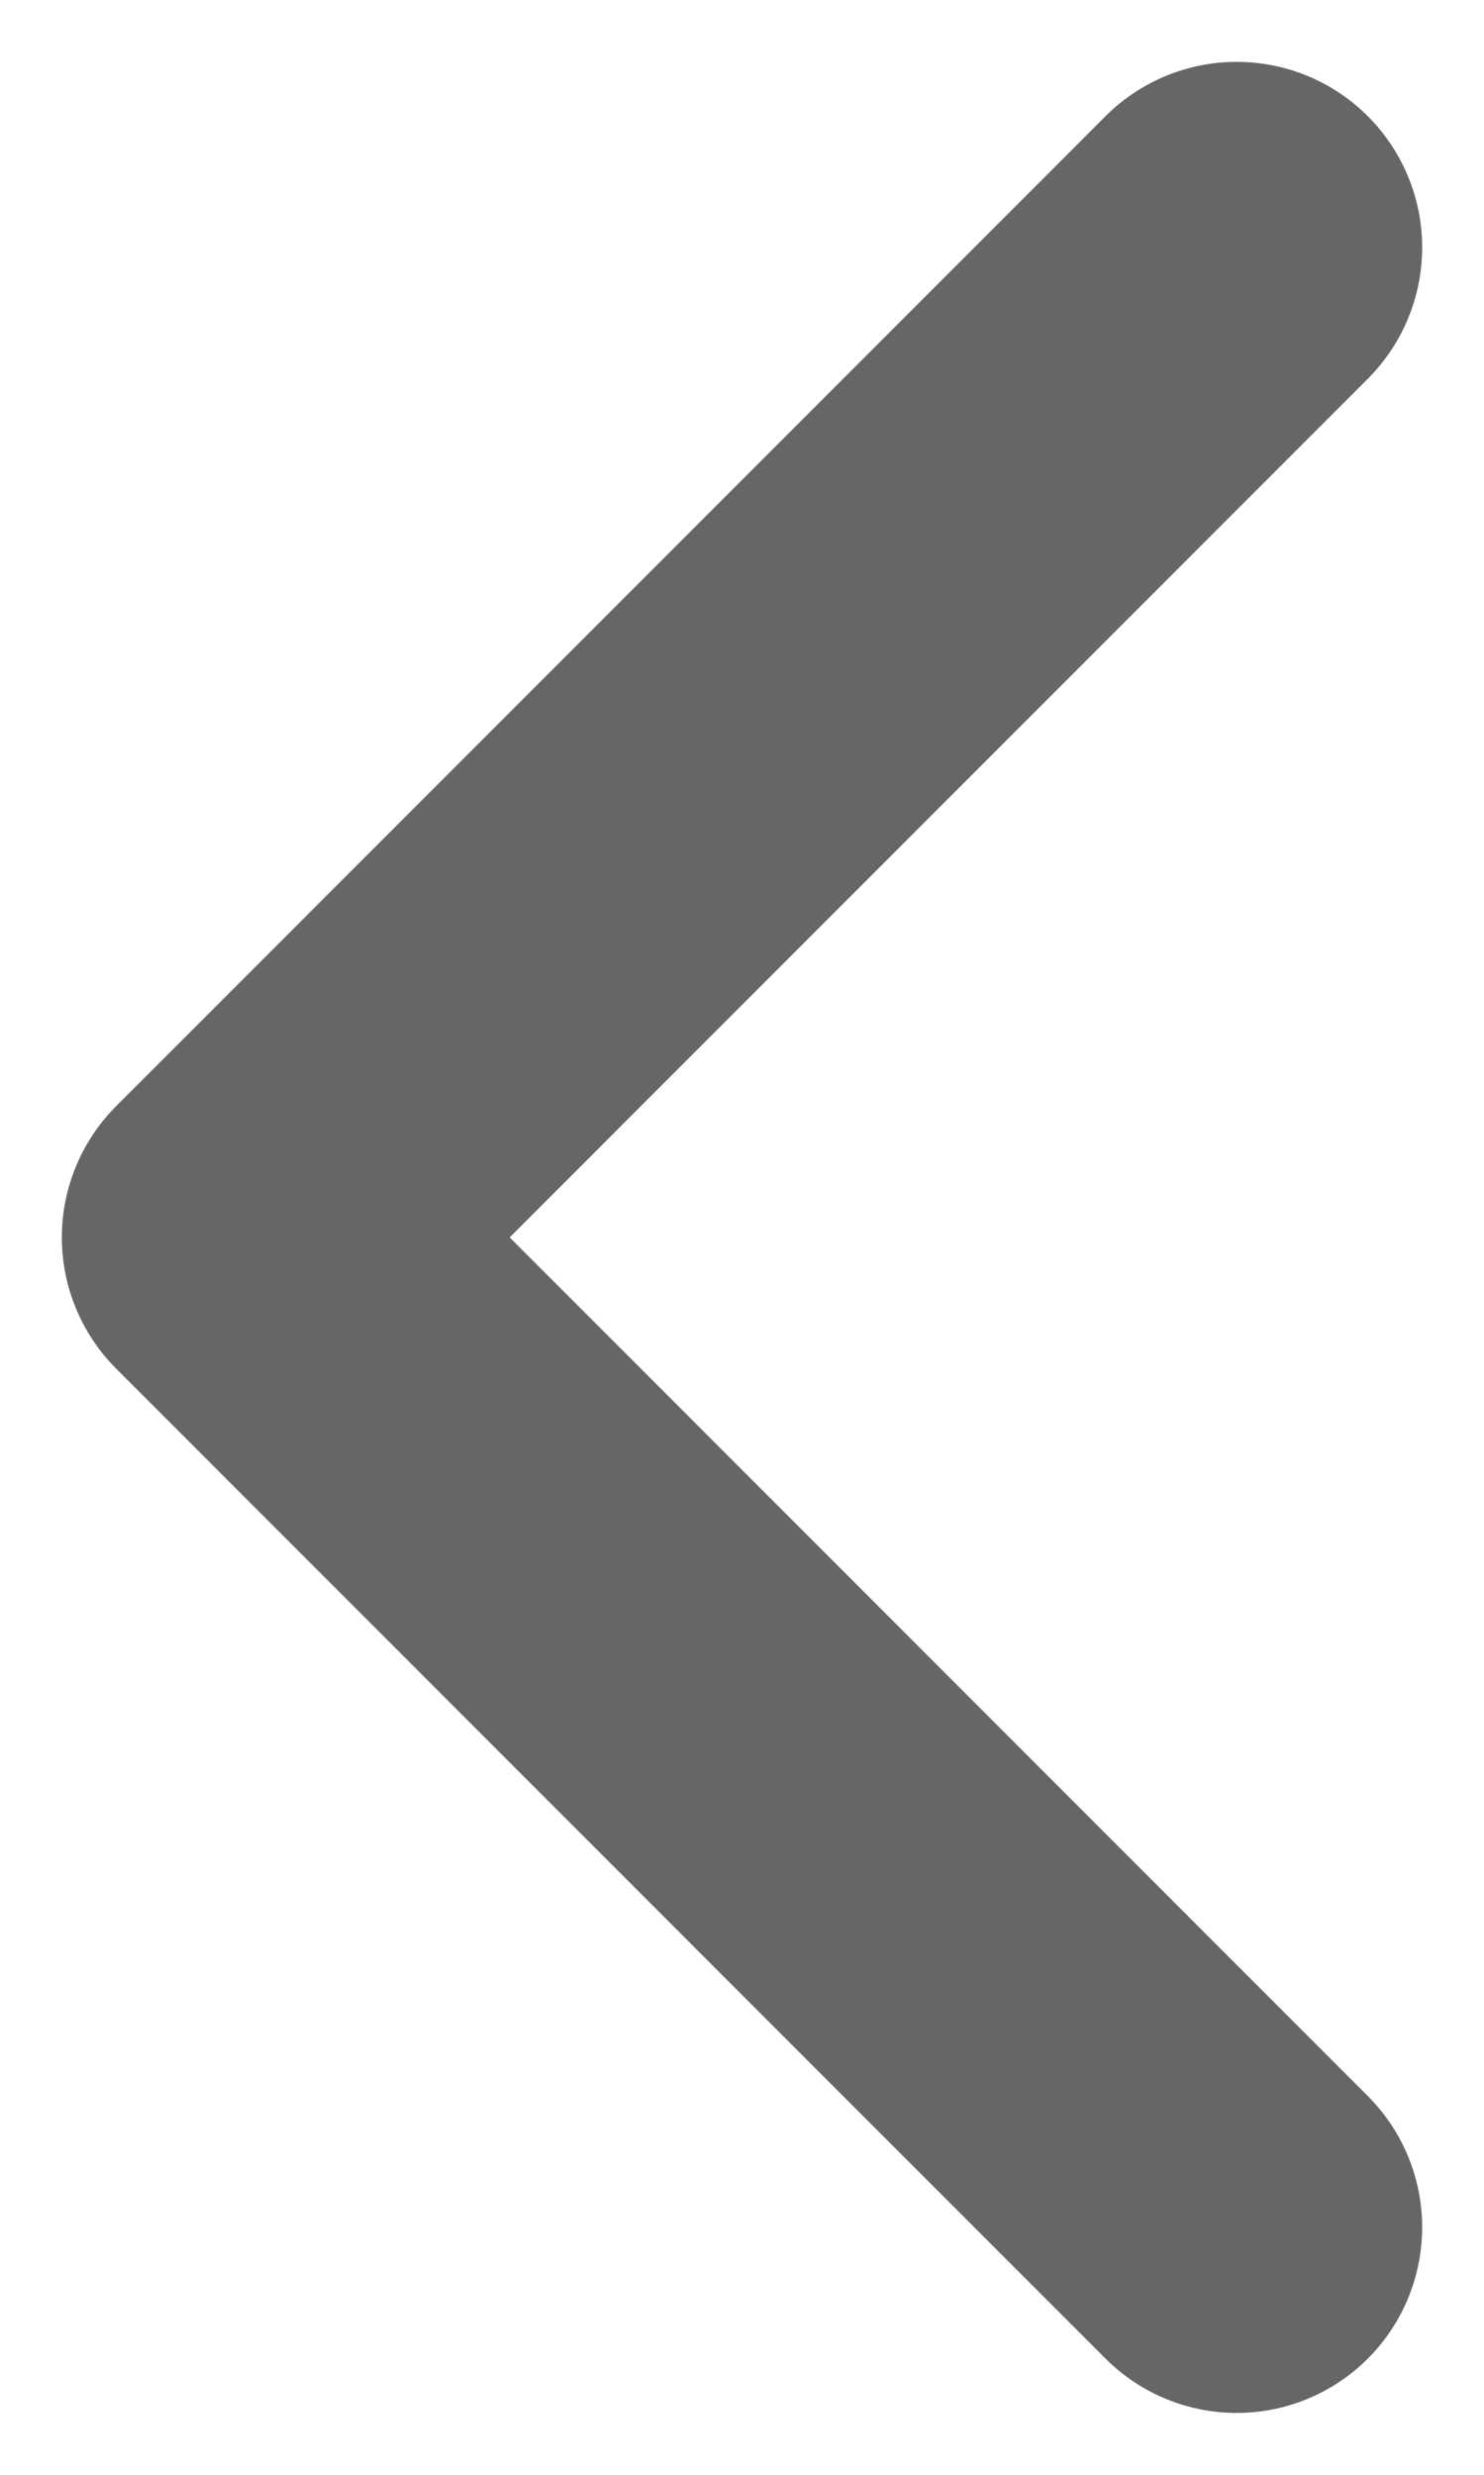 <svg width="6" height="10" viewBox="0 0 6 10" fill="none" xmlns="http://www.w3.org/2000/svg">
<path d="M5 9L1 5L5 1" stroke="#666666" stroke-width="1.5" stroke-linecap="round" stroke-linejoin="round"/>
</svg>
